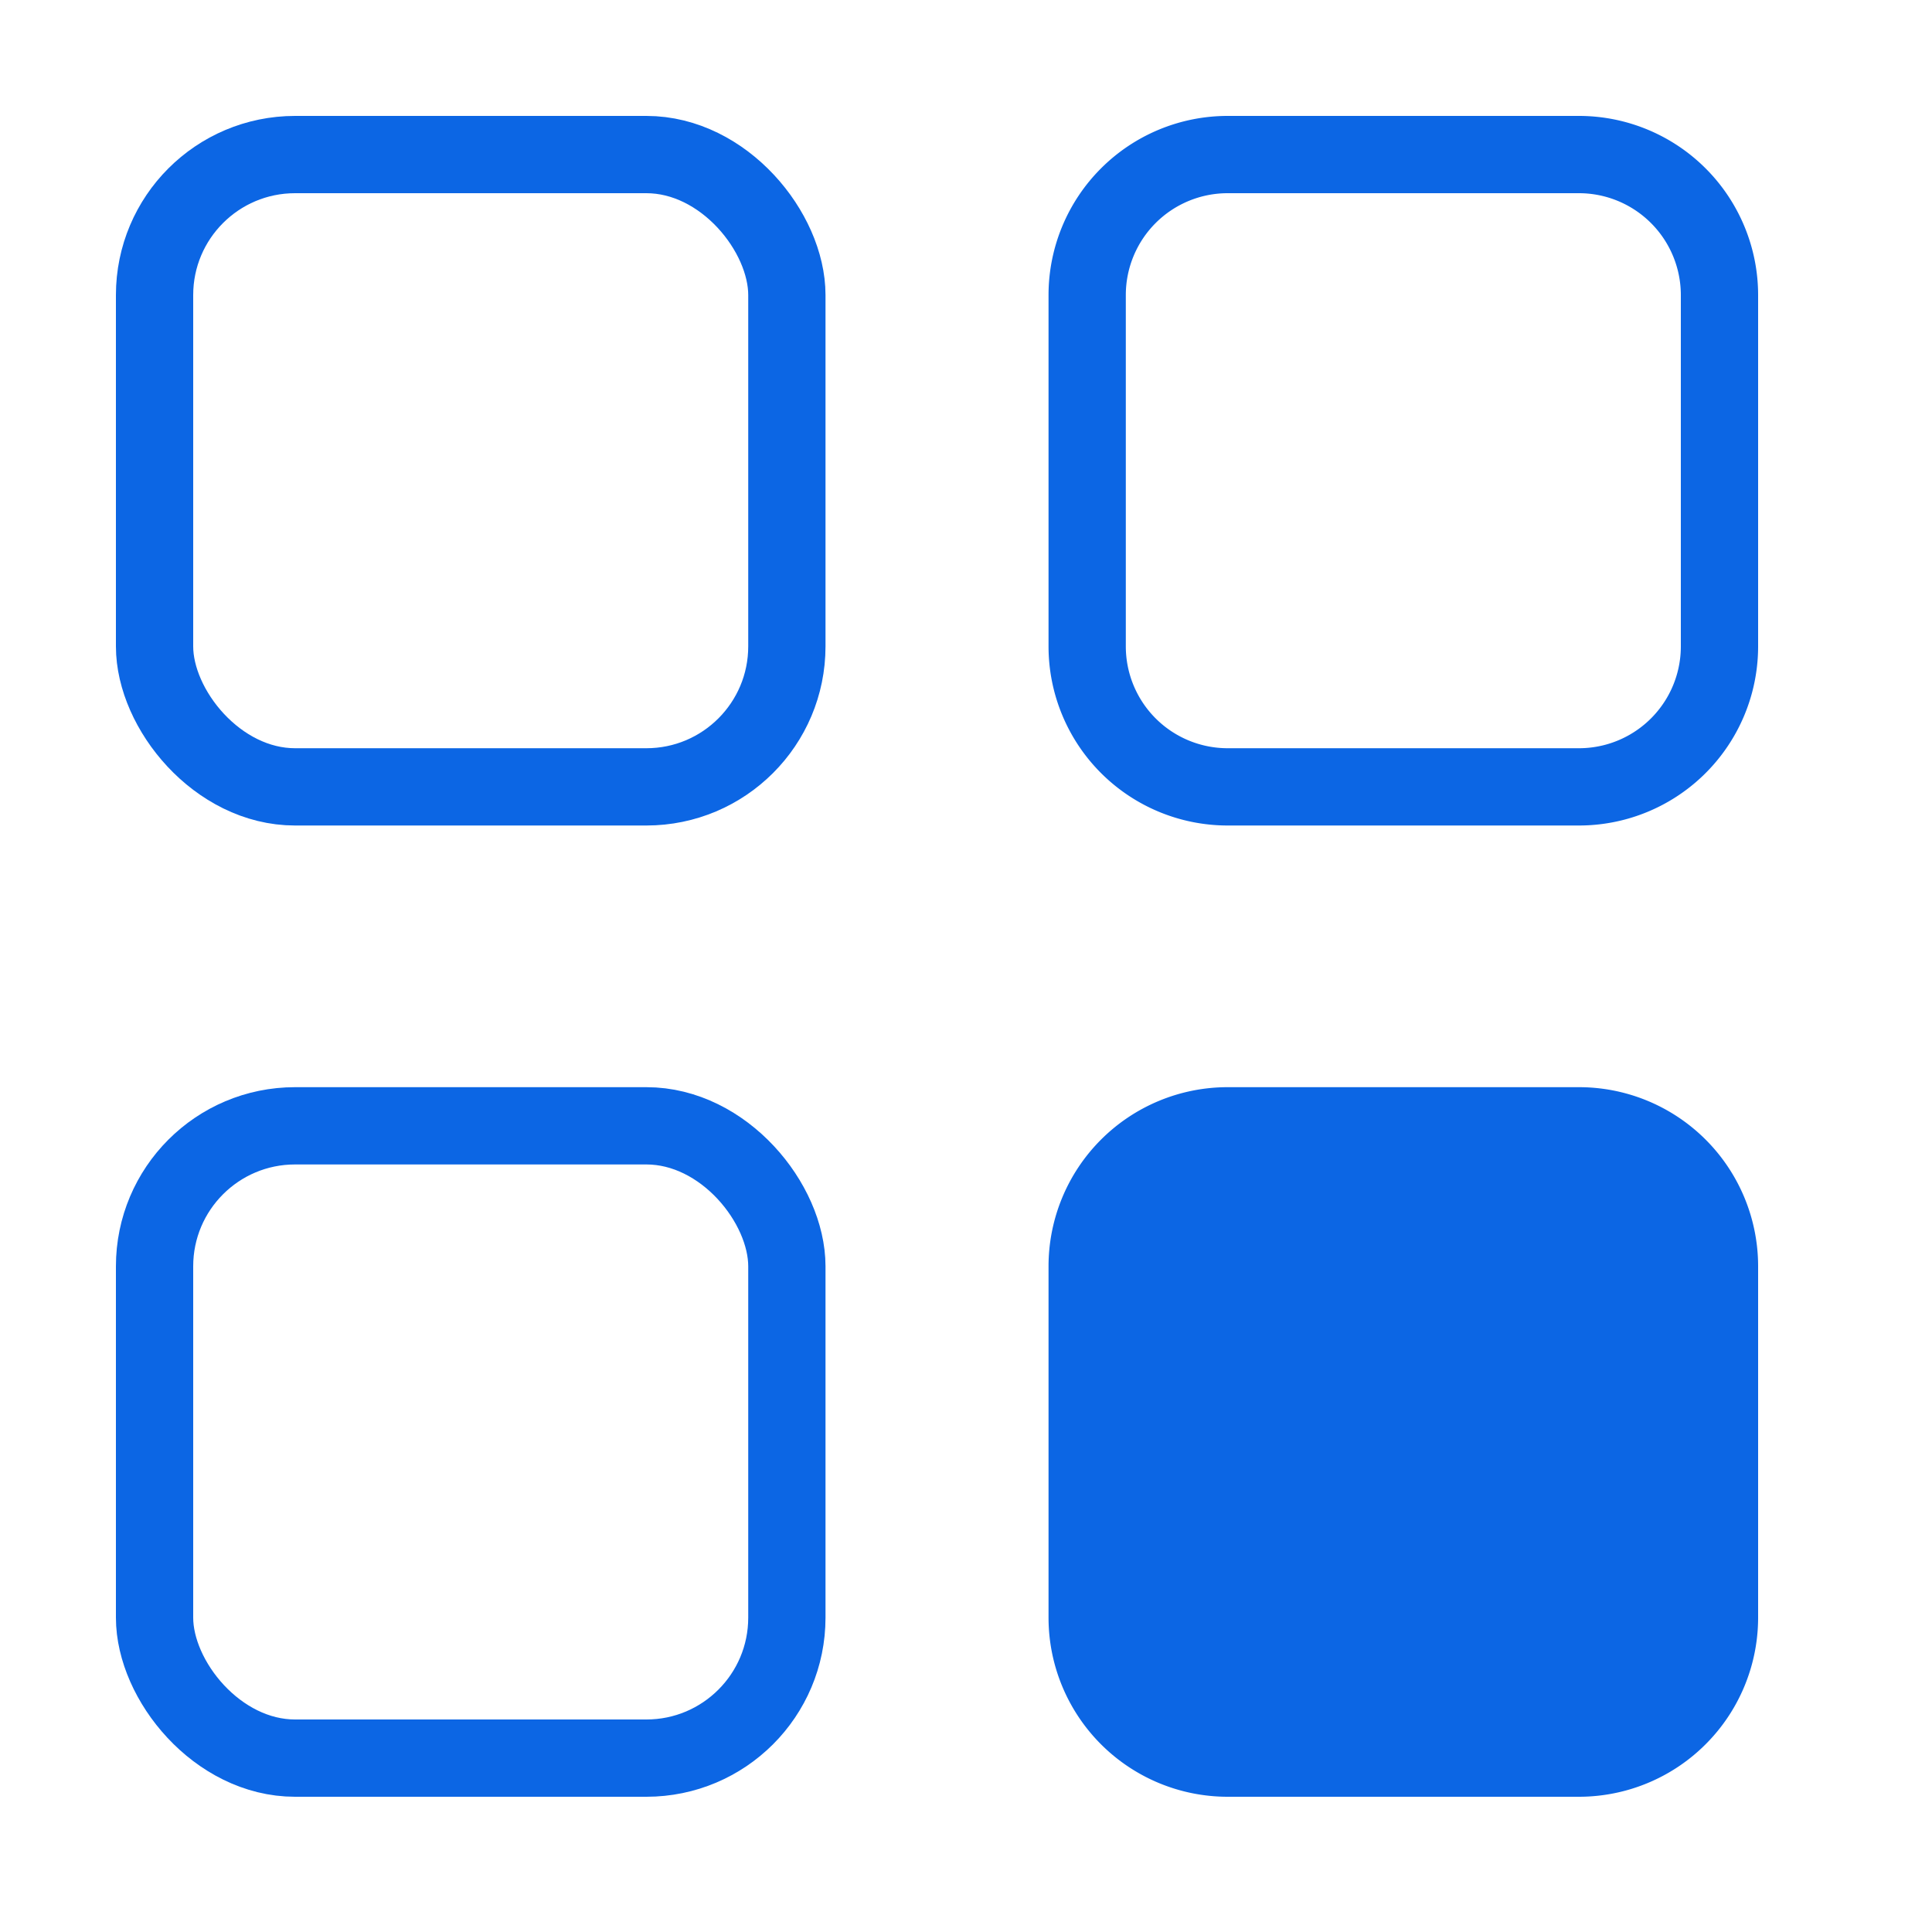 <svg xmlns="http://www.w3.org/2000/svg" width="25" height="25" viewBox="0 0 25 25">
  <g id="Group_44946" data-name="Group 44946" transform="translate(68 -123)">
    <rect id="Rectangle_63933" data-name="Rectangle 63933" width="25" height="25" transform="translate(-68 123)" fill="none"/>
    <g id="Group_44945" data-name="Group 44945" transform="translate(-66.75 124.25)">
      <g id="Group_44585" data-name="Group 44585" transform="translate(0.75 0.75)">
        <rect id="Rectangle_63929" data-name="Rectangle 63929" width="8.182" height="8.182" rx="1.818" fill="none" stroke="#0c66e4" strokeLinecap="round" strokeLinejoin="round" strokeWidth="1.5"/>
        <path id="Rectangle_63930" data-name="Rectangle 63930" d="M1.818,0H6.363A1.819,1.819,0,0,1,8.182,1.819V6.364A1.818,1.818,0,0,1,6.364,8.182H1.818A1.818,1.818,0,0,1,0,6.364V1.818A1.818,1.818,0,0,1,1.818,0Z" transform="translate(12.068)" fill="none" stroke="#0c66e4" strokeLinecap="round" strokeLinejoin="round" strokeWidth="1.5"/>
        <rect id="Rectangle_63931" data-name="Rectangle 63931" width="8.182" height="8.182" rx="1.818" transform="translate(0 12.568)" fill="none" stroke="#0c66e4" strokeLinecap="round" strokeLinejoin="round" strokeWidth="1.5"/>
        <path id="Rectangle_63932" data-name="Rectangle 63932" d="M1.818,0H6.364A1.818,1.818,0,0,1,8.182,1.818V6.363A1.819,1.819,0,0,1,6.363,8.182H1.818A1.818,1.818,0,0,1,0,6.364V1.818A1.818,1.818,0,0,1,1.818,0Z" transform="translate(12.068 12.568)" fill="#0c66e4" stroke="#0c66e4" strokeLinecap="round" strokeLinejoin="round" strokeWidth="1.5"/>
      </g>
    </g>
  </g>
</svg>
